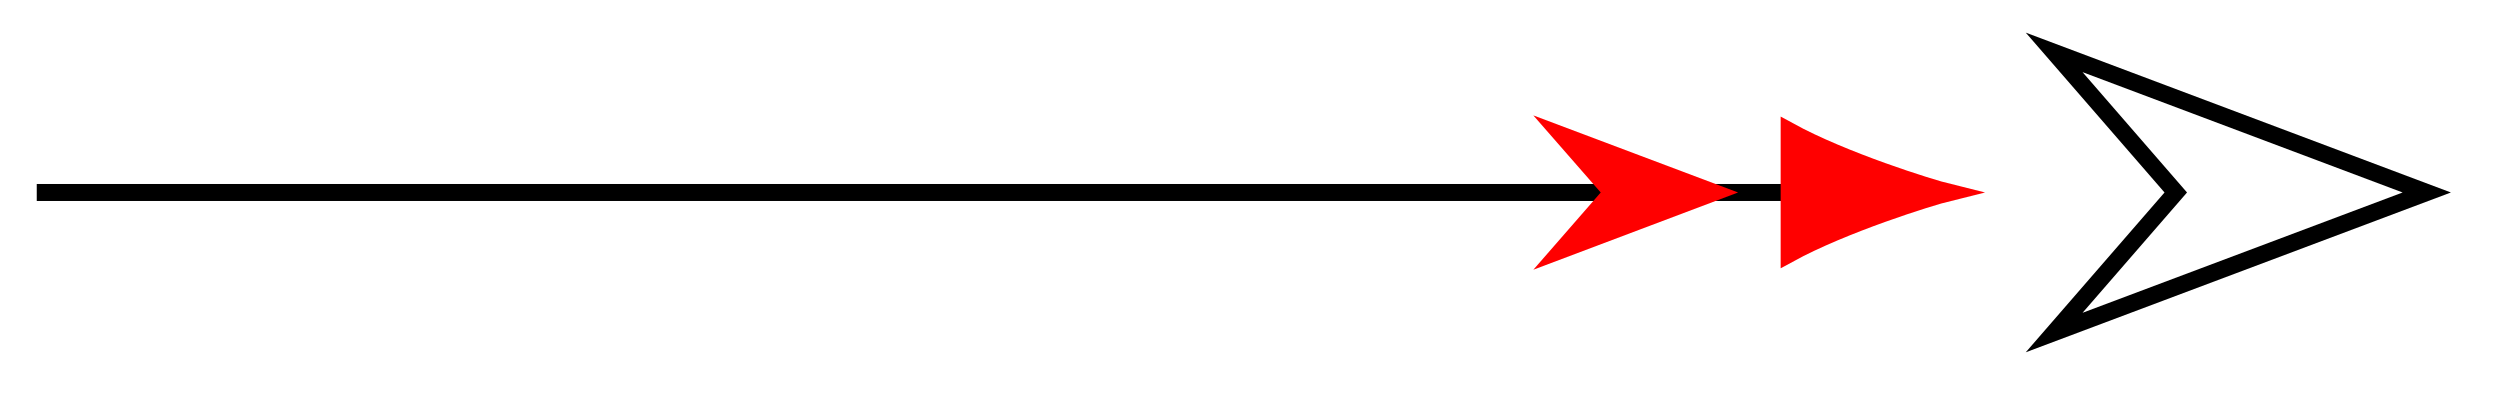 <svg xmlns="http://www.w3.org/2000/svg" width="78.277" height="12.699" viewBox="0 0 58.708 9.524" version="1.2"><defs><clipPath id="a"><path d="M31 0h15v9.285H31Zm0 0"/></clipPath><clipPath id="b"><path d="M36 0h16v9.285H36Zm0 0"/></clipPath><clipPath id="c"><path d="M42 0h16.563v9.285H42Zm0 0"/></clipPath></defs><path style="fill:none;stroke-width:.399;stroke-linecap:butt;stroke-linejoin:miter;stroke:#000;stroke-opacity:1;stroke-miterlimit:10" d="M0 0h41.153" transform="matrix(1 0 0 -1 .863 4.52)"/><path style="stroke:none;fill-rule:nonzero;fill:red;fill-opacity:1" d="m40.25 4.52-3.57-1.344 1.175 1.344-1.175 1.347Zm0 0"/><g clip-path="url(#a)"><path style="fill:none;stroke-width:.399;stroke-linecap:butt;stroke-linejoin:miter;stroke:red;stroke-opacity:1;stroke-miterlimit:10" d="M4.213 0 .643 1.344 1.818 0 .643-1.347Zm0 0" transform="matrix(1 0 0 -1 36.037 4.52)"/></g><path style="stroke:none;fill-rule:nonzero;fill:red;fill-opacity:1" d="M45.777 4.52c-.465-.114-2.492-.75-3.761-1.446v2.89c1.27-.694 3.297-1.331 3.761-1.444Zm0 0"/><g clip-path="url(#b)"><path style="fill:none;stroke-width:.399;stroke-linecap:butt;stroke-linejoin:miter;stroke:red;stroke-opacity:1;stroke-miterlimit:10" d="M3.763 0C3.298.114 1.27.75 0 1.446v-2.89C1.27-.75 3.298-.114 3.763 0Zm0 0" transform="matrix(1 0 0 -1 42.015 4.52)"/></g><g clip-path="url(#c)"><path style="fill:none;stroke-width:.399;stroke-linecap:butt;stroke-linejoin:miter;stroke:#000;stroke-opacity:1;stroke-miterlimit:10" d="M9.394 0 .644 3.29 3.5 0 .644-3.289Zm0 0" transform="matrix(1 0 0 -1 47.594 4.52)"/></g></svg>
